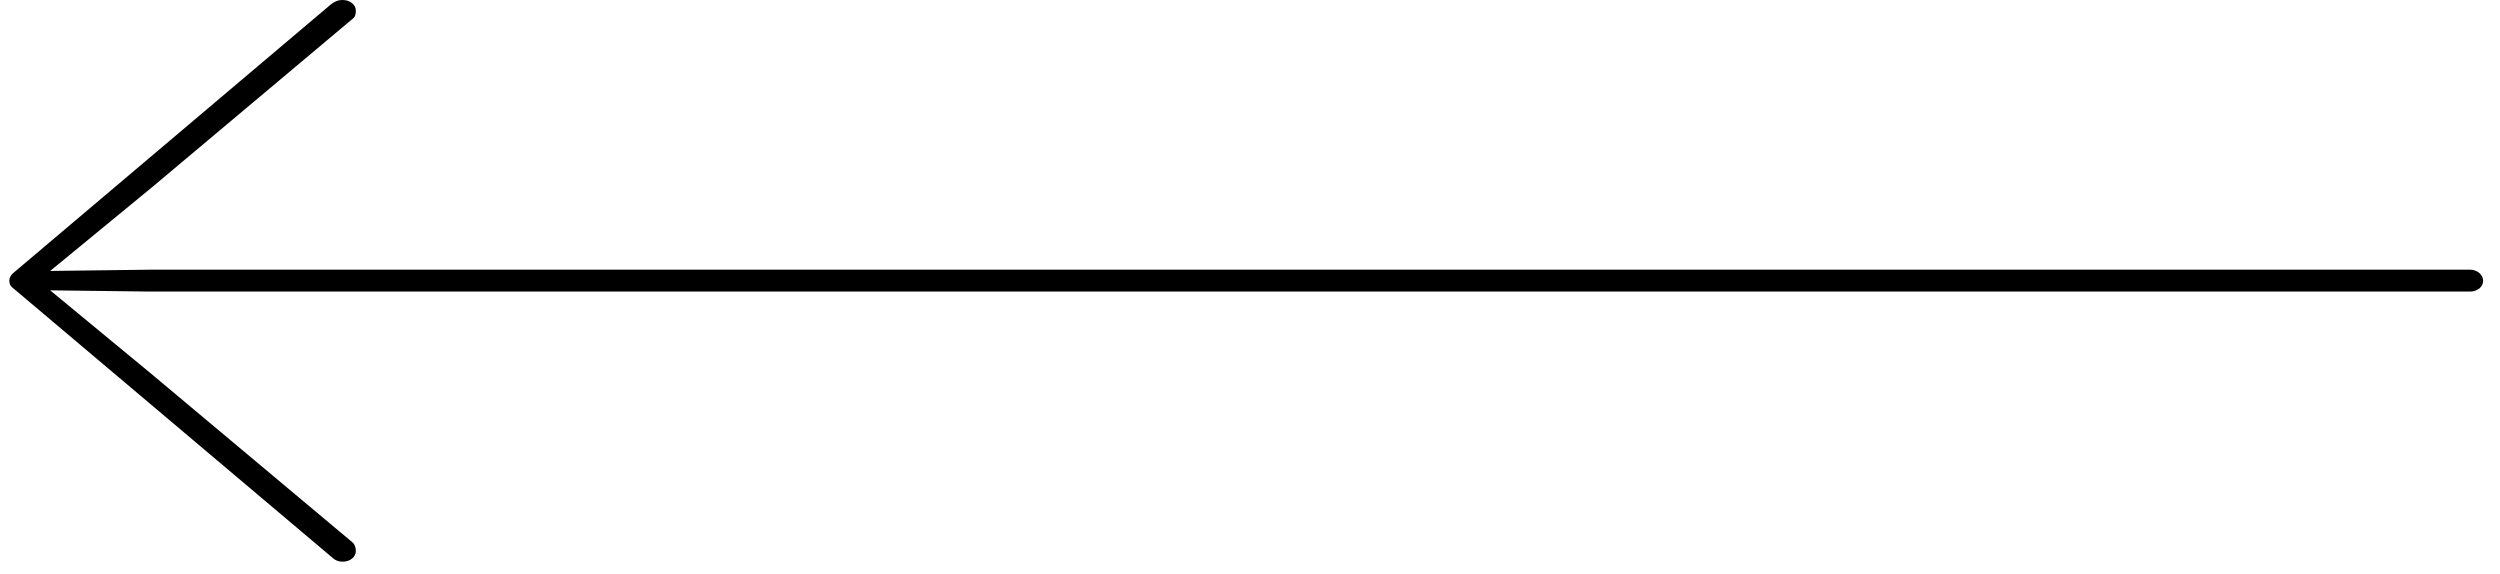 <svg width="74" height="17" viewBox="0 0 74 17" fill="none" xmlns="http://www.w3.org/2000/svg">
<path d="M0.276 8.313C0.276 8.411 0.319 8.484 0.407 8.545L9.863 16.528C9.935 16.589 10.023 16.626 10.139 16.626C10.373 16.626 10.533 16.48 10.533 16.309C10.533 16.211 10.504 16.113 10.431 16.052L4.486 11.072L1.485 8.594L4.413 8.63H73.121C73.325 8.63 73.5 8.496 73.5 8.313C73.5 8.13 73.325 7.983 73.121 7.983H4.413L1.485 8.02L4.486 5.554L10.431 0.562C10.518 0.5 10.533 0.415 10.533 0.317C10.533 0.146 10.373 0 10.139 0C10.023 0 9.906 0.024 9.702 0.208L0.407 8.069C0.319 8.142 0.276 8.215 0.276 8.313Z" fill="black"/>
</svg>

